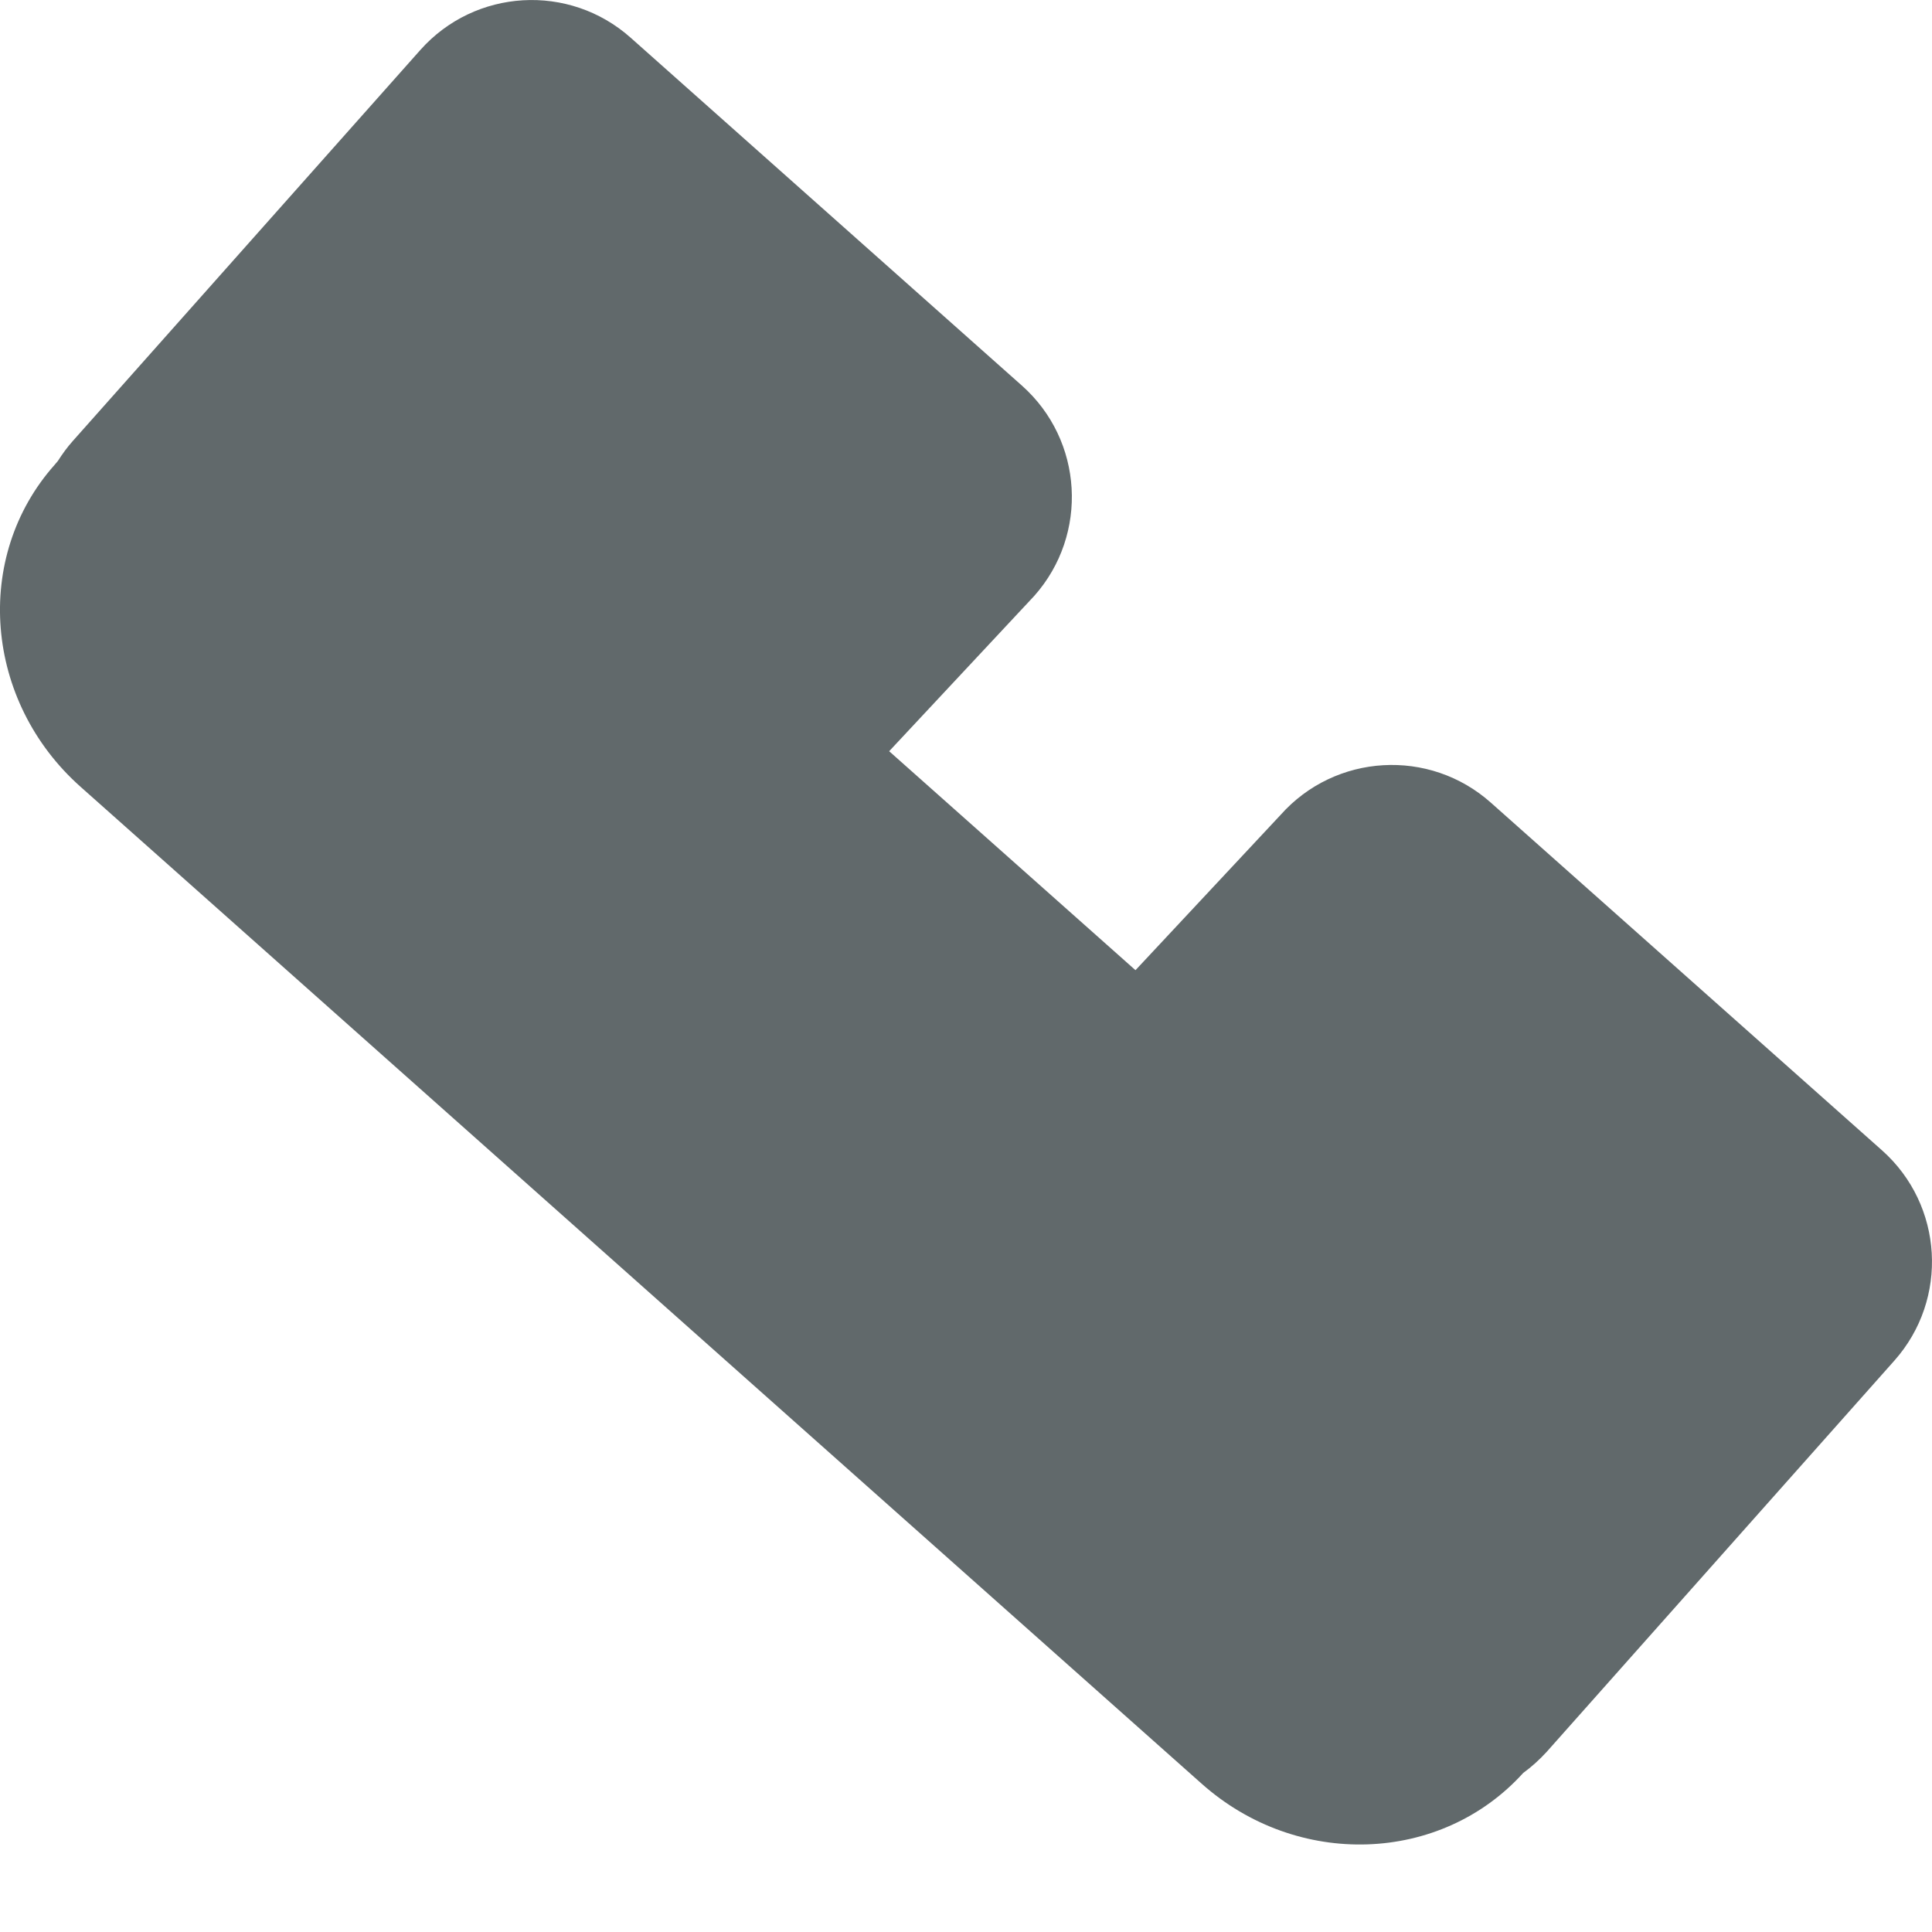 <?xml version="1.0" encoding="utf-8"?>
<!-- Generator: Adobe Illustrator 15.1.0, SVG Export Plug-In . SVG Version: 6.00 Build 0)  -->
<!DOCTYPE svg PUBLIC "-//W3C//DTD SVG 1.1//EN" "http://www.w3.org/Graphics/SVG/1.1/DTD/svg11.dtd">
<svg version="1.1" id="Слой_1" xmlns="http://www.w3.org/2000/svg" xmlns:xlink="http://www.w3.org/1999/xlink" x="0px" y="0px"
	 width="42.52px" height="42.52px" viewBox="0 0 42.52 42.52" enable-background="new 0 0 42.52 42.52" xml:space="preserve">
<path fill="#61696B" d="M9.25,1.101L1.6,9.708c-0.123,0.138-0.229,0.285-0.326,0.437l-0.07,0.083
	c-1.807,2.029-1.551,5.203,0.569,7.088l24.671,21.938c2.107,1.877,5.268,1.768,7.079-0.234c0.184-0.134,0.356-0.289,0.517-0.465
	l7.651-8.609c1.204-1.354,1.081-3.426-0.271-4.629l-8.609-7.652c-1.352-1.204-3.424-1.083-4.628,0.27l-3.193,3.417l-5.421-4.819
	l3.193-3.418c1.202-1.353,1.081-3.426-0.271-4.628l-8.609-7.655C12.528-0.375,10.454-0.253,9.25,1.101L9.25,1.101z"/>
</svg>
